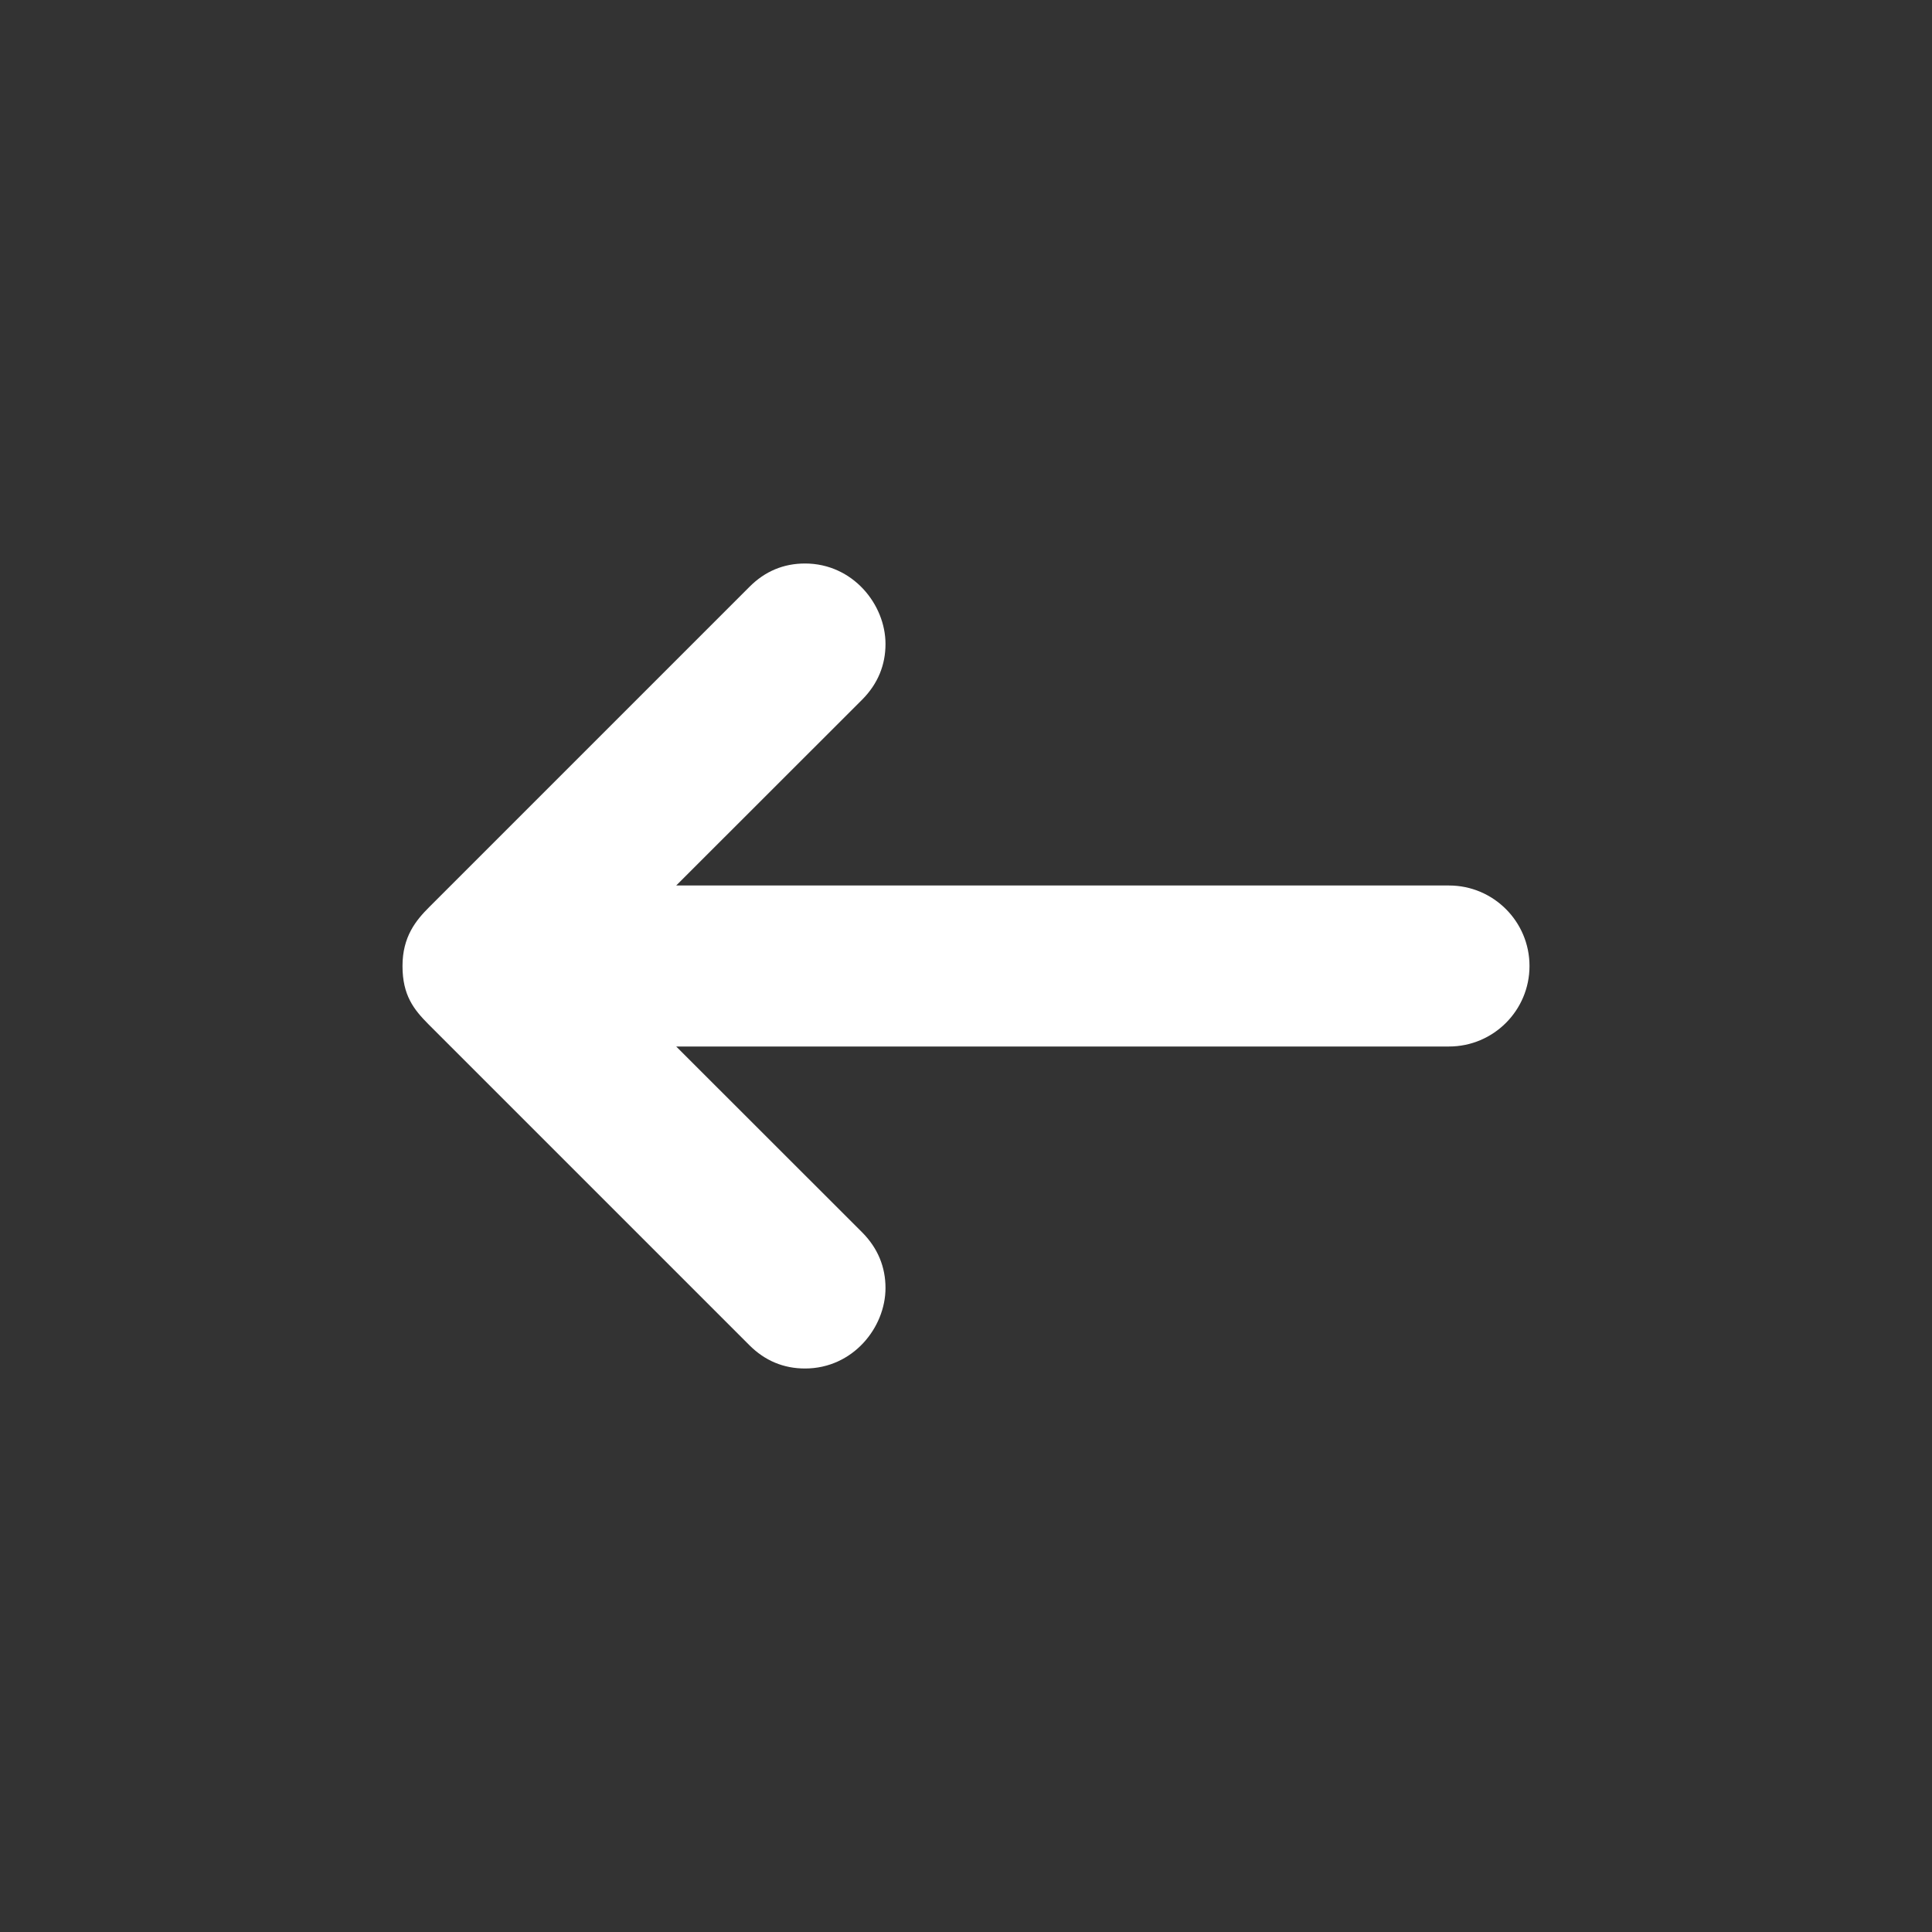 <svg width="18" height="18" viewBox="0 0 18 18" fill="none" xmlns="http://www.w3.org/2000/svg">
<rect x="0" y="0" width="18" height="18" fill="#333333" stroke="none"/>
<path d="M13.5 8.25H6.3L8.033 6.518C8.18 6.37 8.25 6.194 8.25 6C8.25 5.631 7.945 5.25 7.5 5.25C7.301 5.25 7.127 5.322 6.982 5.468L3.998 8.452C3.875 8.575 3.75 8.727 3.75 9C3.75 9.273 3.855 9.405 3.992 9.543L6.982 12.533C7.127 12.678 7.301 12.75 7.5 12.75C7.946 12.75 8.25 12.369 8.25 12C8.25 11.806 8.18 11.63 8.033 11.482L6.3 9.75H13.5C13.914 9.75 14.25 9.414 14.25 9C14.25 8.586 13.914 8.25 13.5 8.25Z" fill="white"/>
</svg>
